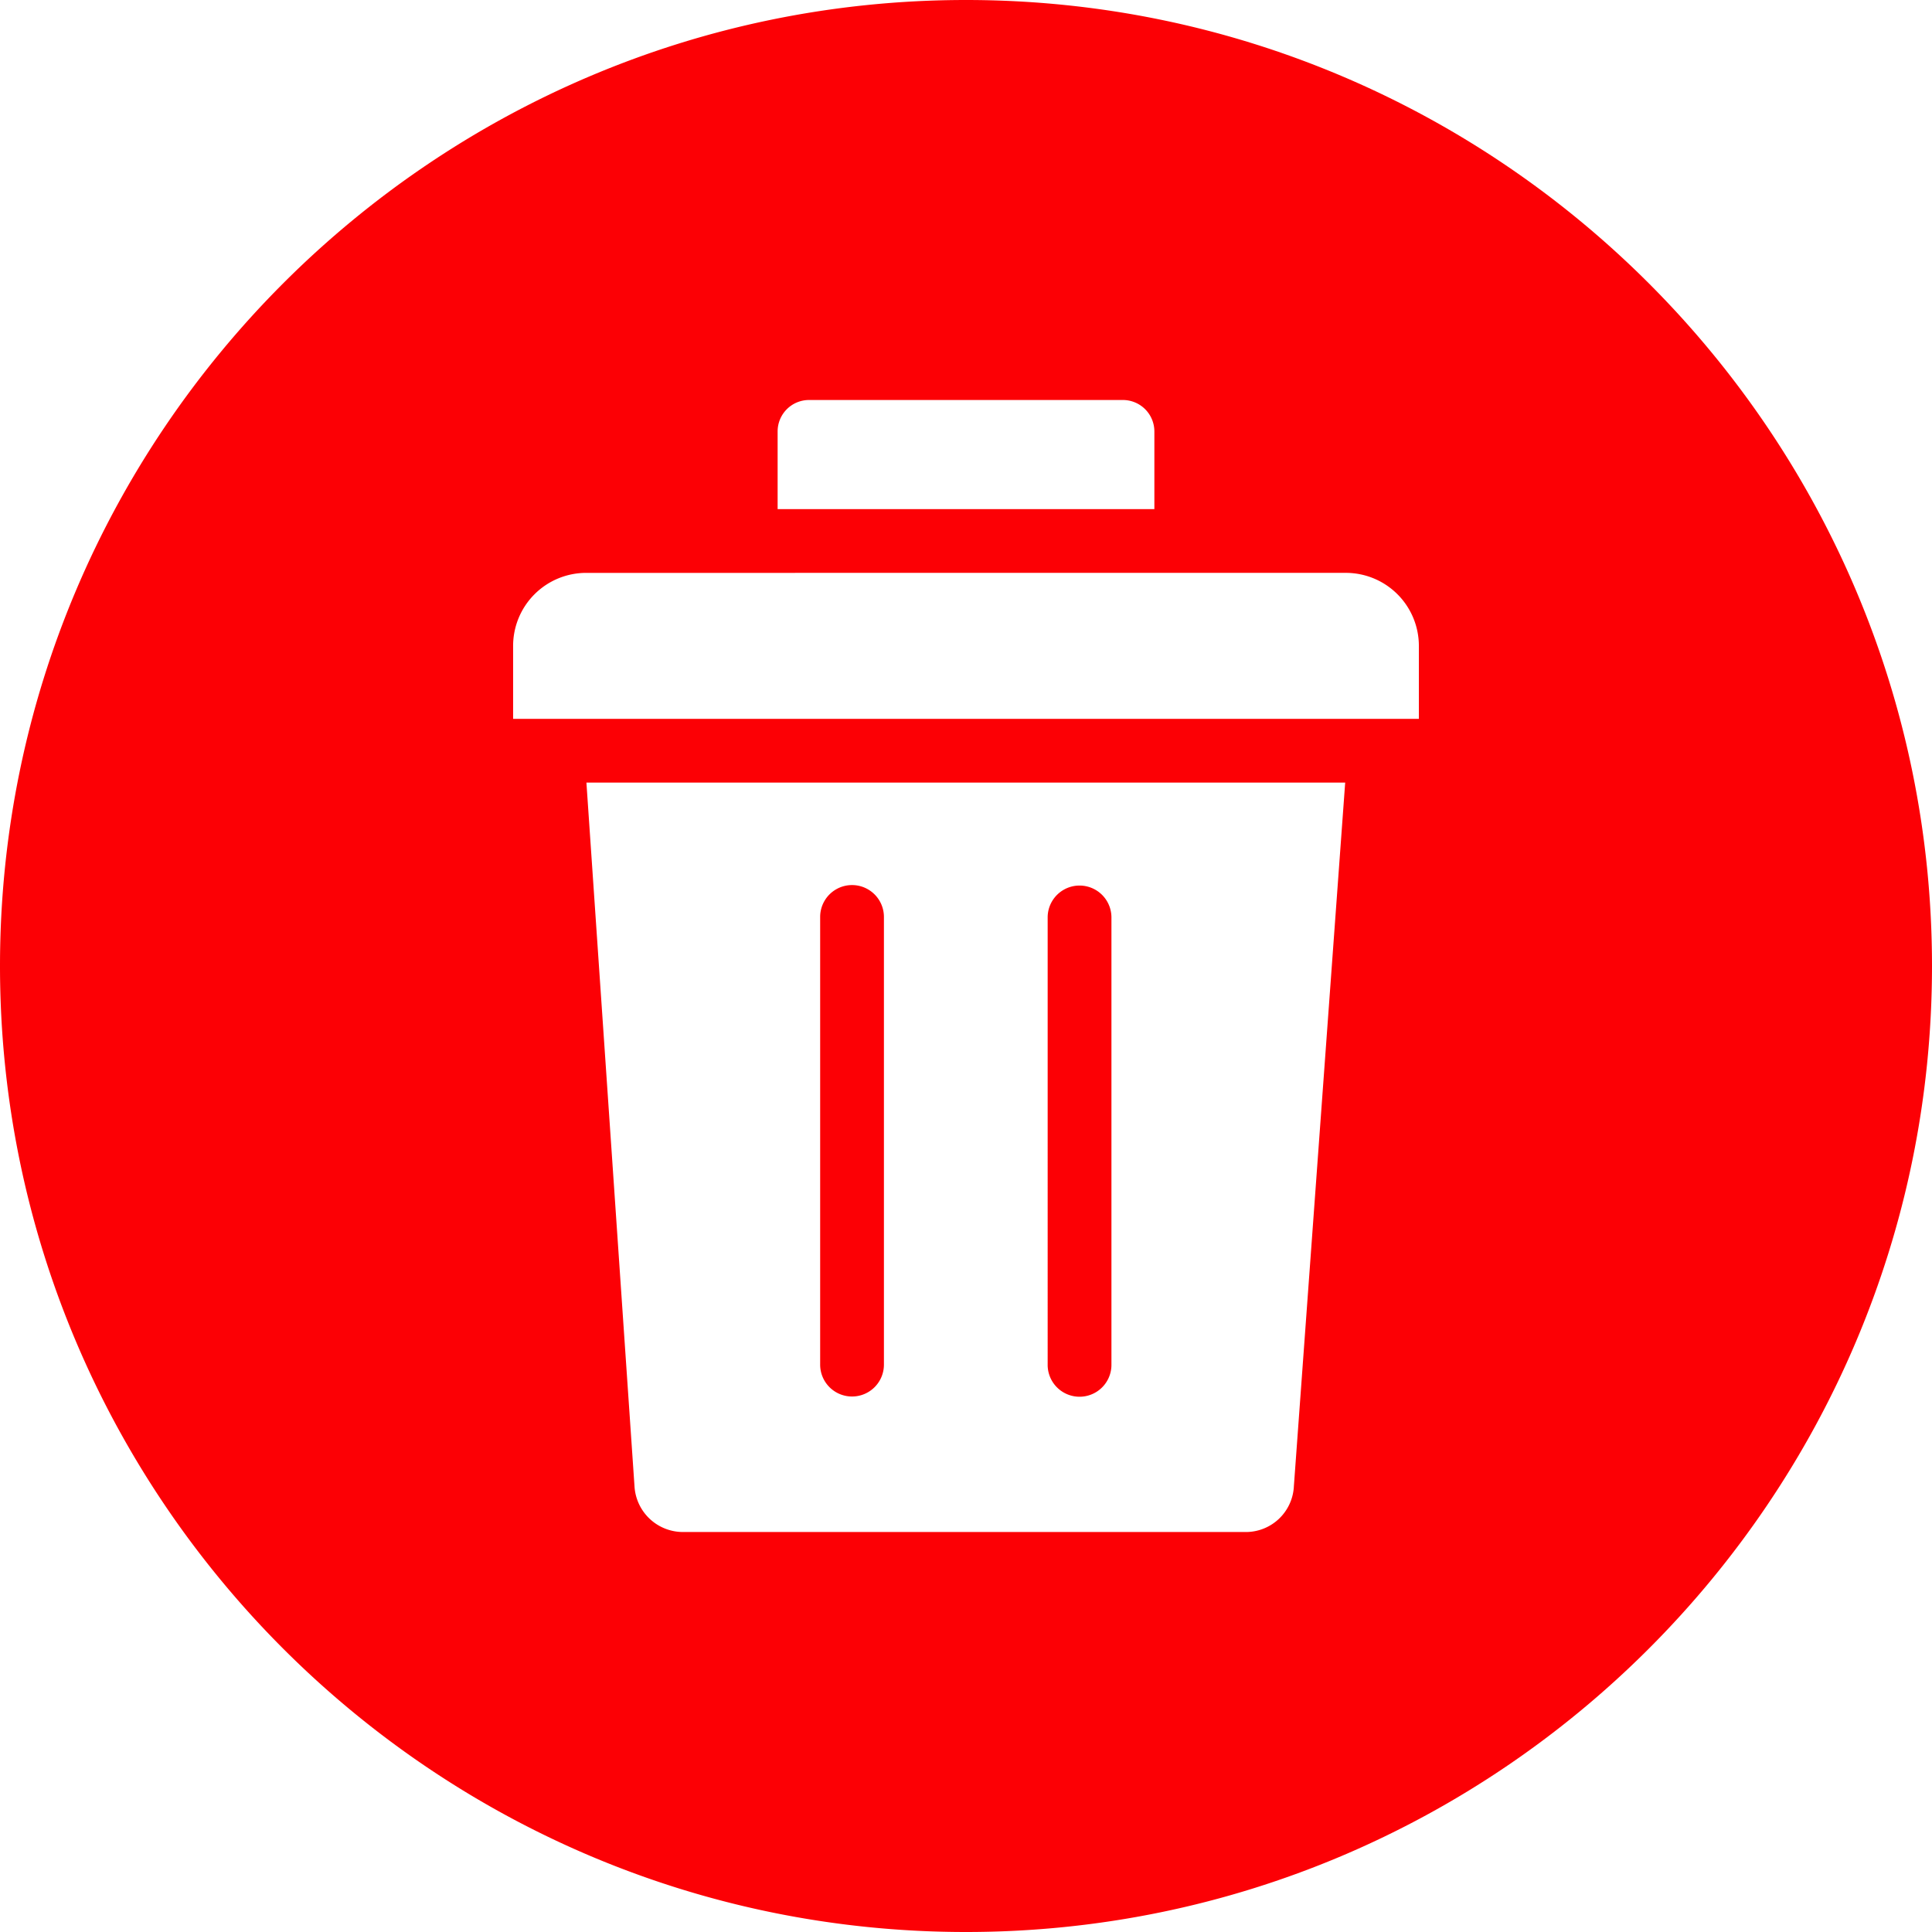 <svg xmlns="http://www.w3.org/2000/svg" xmlns:xlink="http://www.w3.org/1999/xlink" xmlns:svgjs="http://svgjs.com/svgjs" version="1.1" width="512" height="512" x="0" y="0" viewBox="0 0 512 512" style="enable-background:new 0 0 512 512" xml:space="preserve"><g><path fill="#fc0005" fill-rule="evenodd" d="M256 0C114.842 0 0 114.842 0 256s114.839 256 256 256 256-114.841 256-256S397.16 0 256 0zm-49.921 114.329a8.325 8.325 0 0 1 8.32-8.324h83.2a8.341 8.341 0 0 1 8.322 8.334v20.577h-99.842zm136.8 279.759A12.745 12.745 0 0 1 330.067 406h-149.1a12.873 12.873 0 0 1-12.807-11.963L155.407 207.4h201.081l-13.614 186.688zM376.02 190.5H135.98v-19.339a19.357 19.357 0 0 1 19.339-19.341l201.359-.006a19.365 19.365 0 0 1 19.338 19.348v19.336zM217.35 361.508V243a8.449 8.449 0 0 1 16.9.006v118.502a8.451 8.451 0 1 1-16.9 0zm60.292 0V243a8.451 8.451 0 0 1 16.9.006v118.507a8.452 8.452 0 1 1-16.9 0z" data-original="#fc0005"/></g></svg>